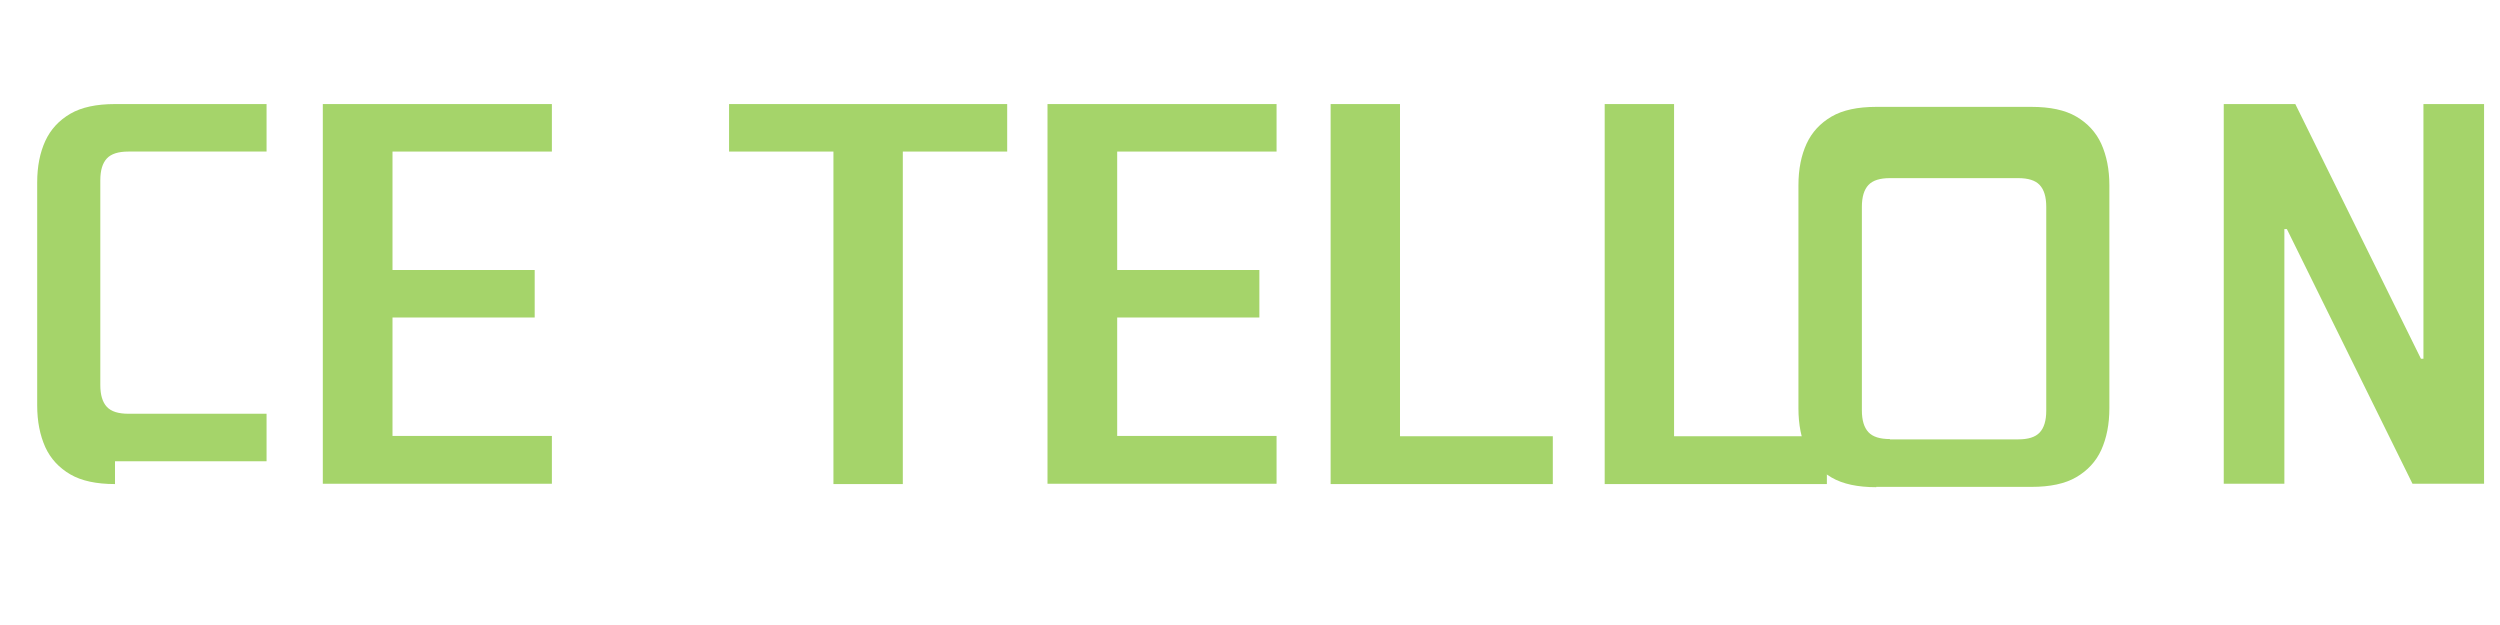 <?xml version="1.0" encoding="UTF-8"?>
<svg xmlns="http://www.w3.org/2000/svg" viewBox="0 0 800 200">
  <g fill="#A5D46A">
    <path d="M36.8 154.9c-5.9 0-10.7-1-14.3-3.1-3.6-2.1-6.3-5-8-8.7-1.7-3.8-2.6-8.2-2.6-13.4V58.4c0-5.2 0.9-9.6 2.6-13.3 1.7-3.7 4.4-6.6 8-8.7 3.6-2.1 8.4-3.1 14.3-3.1h48.5v15.2H41.1c-3.2 0-5.5 0.7-6.9 2.2-1.4 1.5-2.1 3.8-2.1 7v65.5c0 3.2 0.7 5.5 2.1 7 1.4 1.5 3.7 2.2 6.9 2.2h44.2v15.2H36.8z"/>
    <path d="M103.3 154.9V33.3h73.3v15.2h-51v37.9h45.5v15.2h-45.5v37.9h51v15.3h-73.3z"/>
    <path d="M266.7 154.9V48.5h-33.4V33.3h89v15.2h-33.4v106.4h-22.2z"/>
    <path d="M335.2 154.9V33.3h73.3v15.2h-51v37.9h45.5v15.2h-45.5v37.9h51v15.3h-73.3z"/>
    <path d="M425.8 154.9V33.3h22.2v106.3h48.9v15.3h-71.1z"/>
    <path d="M513.5 154.9V33.3h22.2v106.3h48.9v15.3h-71.1z"/>
    <path d="M600.4 155.9c-5.9 0-10.7-1-14.3-3.1-3.6-2.1-6.3-5-8-8.7-1.7-3.8-2.6-8.2-2.6-13.4V59.3c0-5.2 0.9-9.6 2.6-13.3 1.7-3.7 4.4-6.6 8-8.7 3.6-2.1 8.4-3.1 14.3-3.1h49.7c5.9 0 10.7 1 14.3 3.1 3.6 2.1 6.3 5 8 8.7 1.7 3.8 2.6 8.2 2.6 13.3v71.3c0 5.2-0.9 9.6-2.6 13.4-1.7 3.7-4.4 6.6-8 8.7-3.6 2.1-8.4 3.1-14.3 3.1h-49.7zm4.4-15.3h41c3.2 0 5.5-0.7 6.9-2.2 1.4-1.5 2.1-3.8 2.1-7V66.2c0-3.2-0.7-5.5-2.1-7-1.4-1.5-3.7-2.2-6.9-2.2h-41c-3.2 0-5.5 0.7-6.9 2.2-1.4 1.5-2.1 3.8-2.1 7v65.1c0 3.2 0.7 5.5 2.1 7 1.4 1.5 3.7 2.2 6.9 2.2z"/>
    <path d="M711.6 154.9V33.3h22.9l40.2 81.5h0.8V33.3h19.4v121.5h-22.9l-40.2-81.5h-0.8v81.5h-19.4z"/>
    <path d="M820.8 154.9c-4 0-7.2-1.1-9.4-3.4-2.3-2.3-3.4-5.4-3.4-9.4 0-3.8 1.1-6.9 3.4-9.2 2.3-2.3 5.4-3.4 9.4-3.4 3.8 0 6.9 1.1 9.2 3.4 2.3 2.3 3.4 5.4 3.4 9.2 0 4-1.1 7.2-3.4 9.4-2.3 2.3-5.4 3.4-9.2 3.4z"/>
  </g>
</svg>